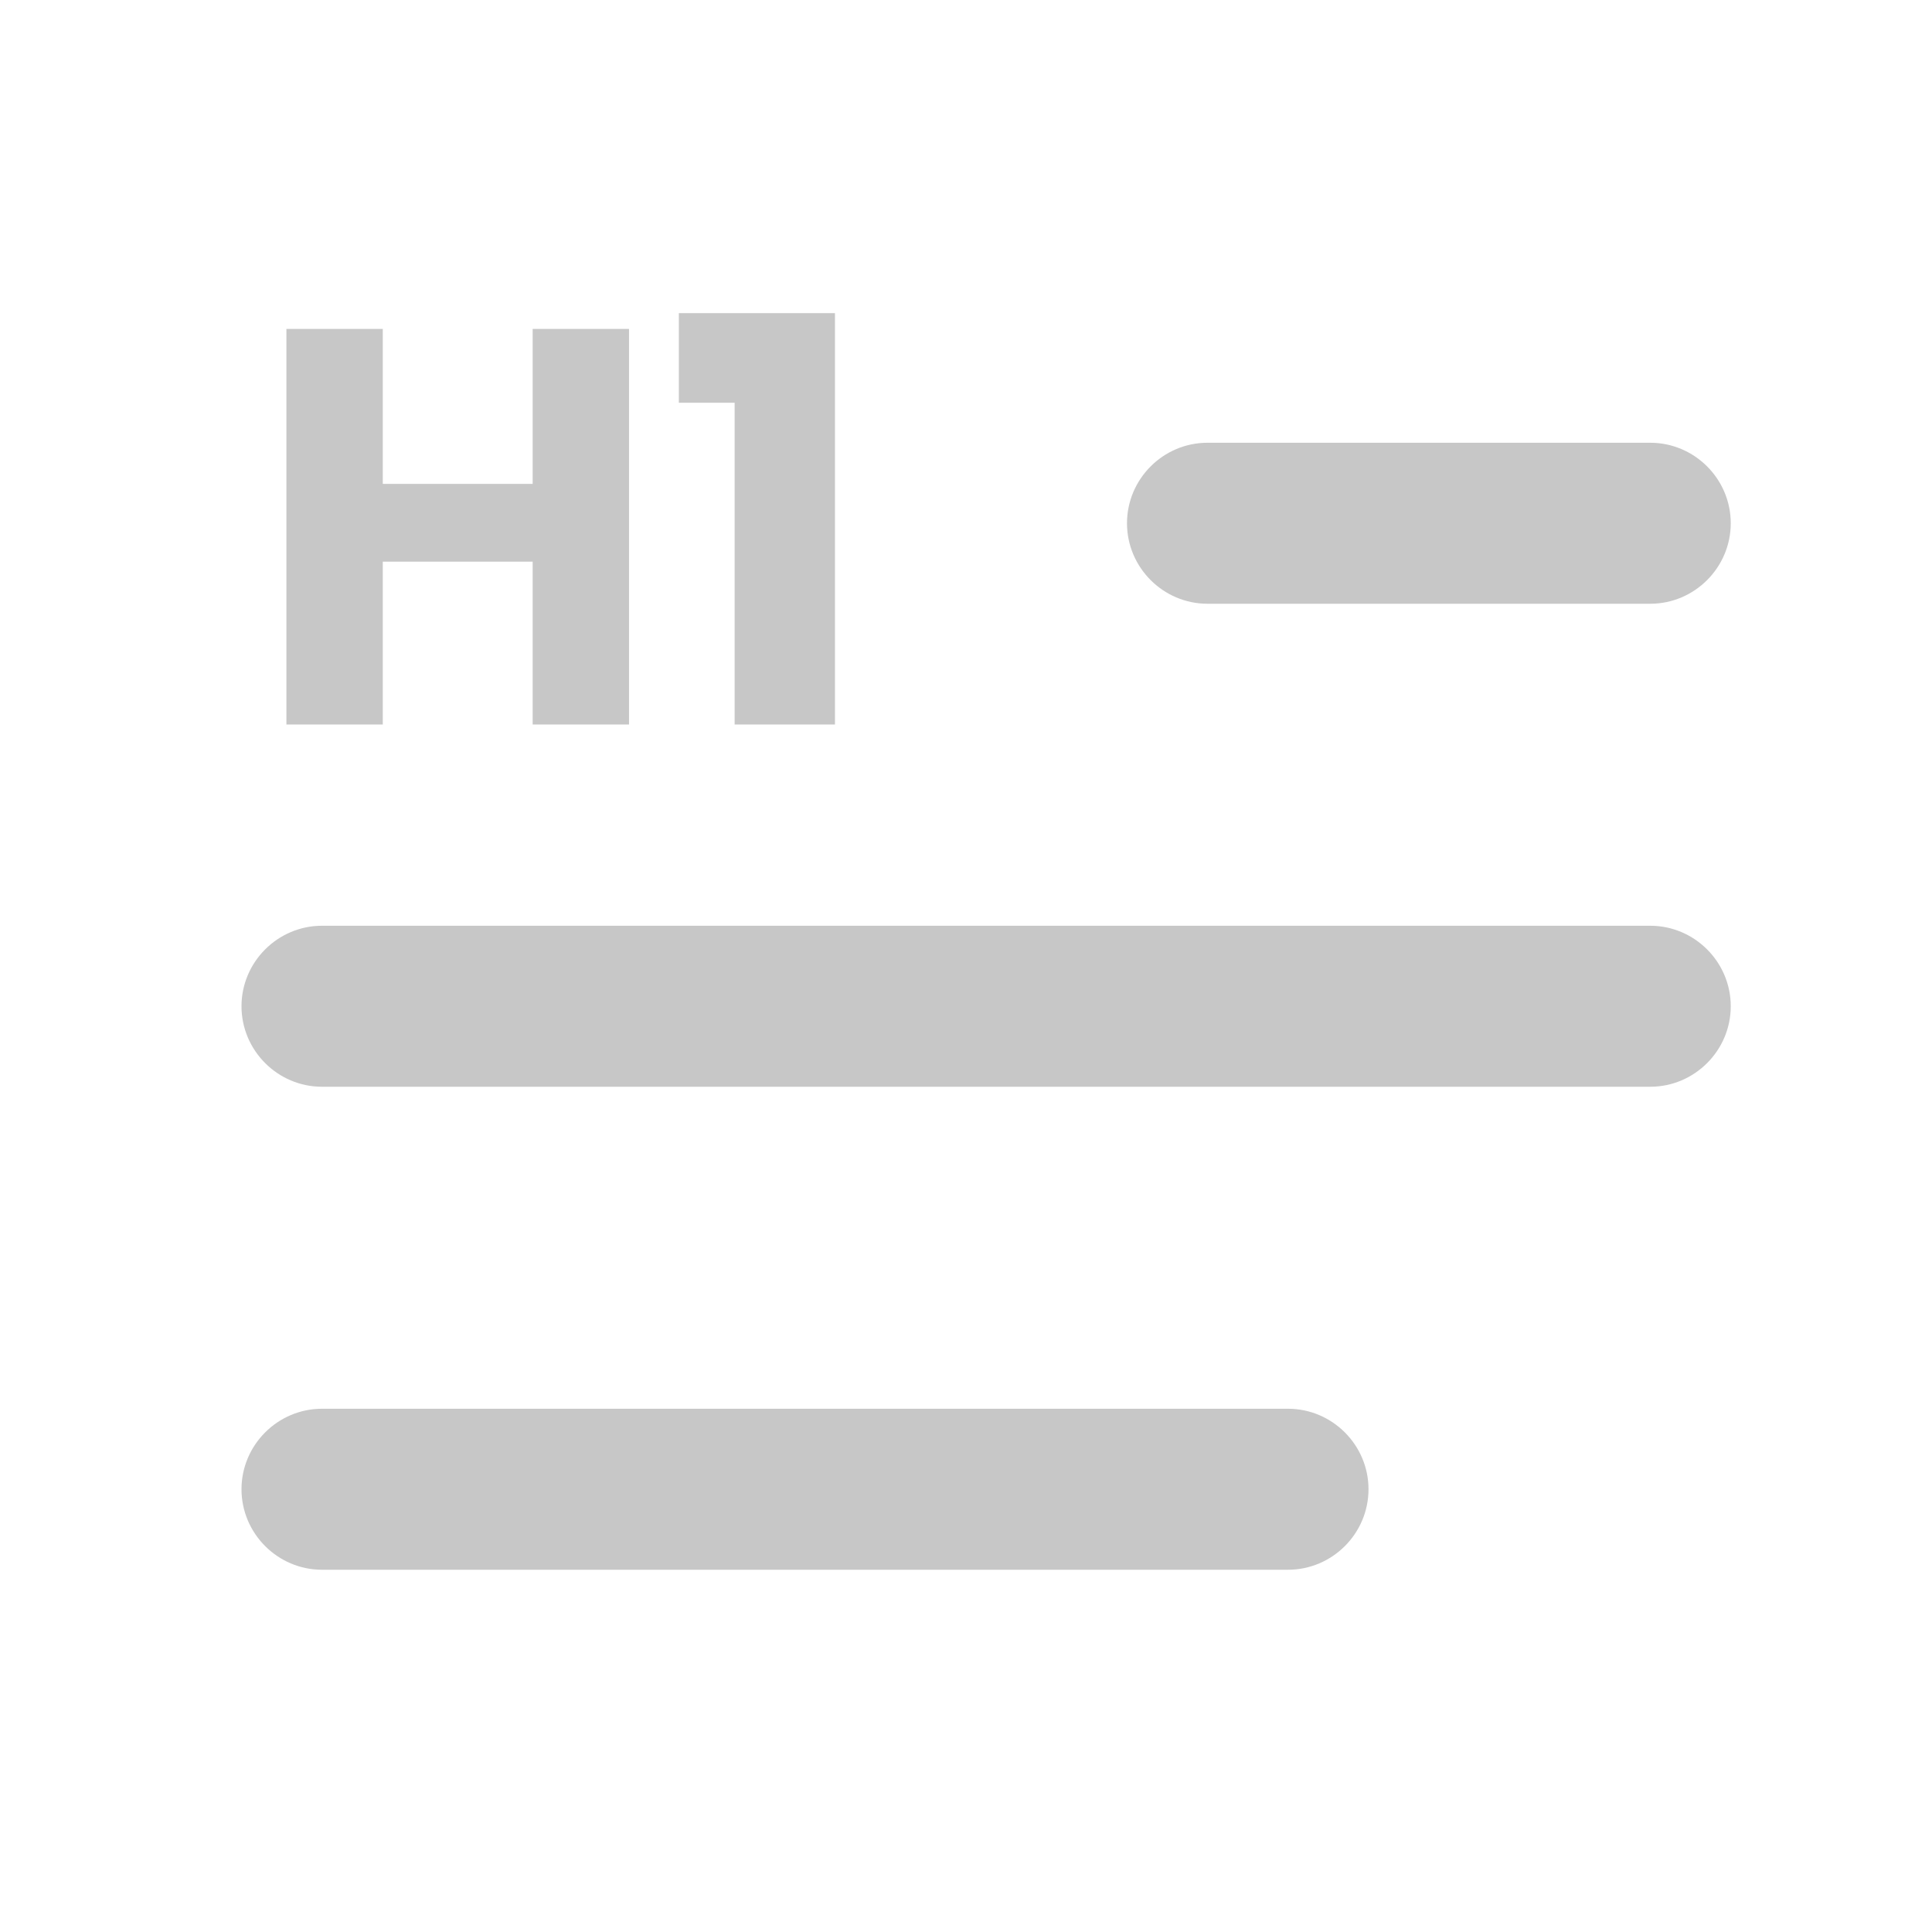 <svg width="24" height="24" viewBox="0 0 24 24" fill="none" xmlns="http://www.w3.org/2000/svg">
<path d="M4 19.5H16C16.55 19.5 17 19.05 17 18.5C17 17.95 16.55 17.5 16 17.5H4C3.45 17.5 3 17.95 3 18.5C3 19.05 3.45 19.5 4 19.5ZM4 13.5H20.5C21.05 13.5 21.5 13.05 21.5 12.5C21.5 11.95 21.05 11.5 20.5 11.5H4C3.45 11.5 3 11.95 3 12.5C3 13.05 3.45 13.5 4 13.5Z" fill="#C7C7C7"/>
<path d="M20.5 7.5H15C14.45 7.5 14 7.05 14 6.5C14 5.95 14.45 5.5 15 5.5H20.5C21.05 5.5 21.5 5.95 21.5 6.5C21.5 7.05 21.05 7.5 20.5 7.5Z" fill="#C7C7C7"/>
<path d="M7.814 4.086V9H6.617V6.977H4.755V9H3.558V4.086H4.755V6.011H6.617V4.086H7.814ZM8.433 5.003V3.89H10.372V9H9.126V5.003H8.433Z" fill="#C7C7C7"/>
</svg>
